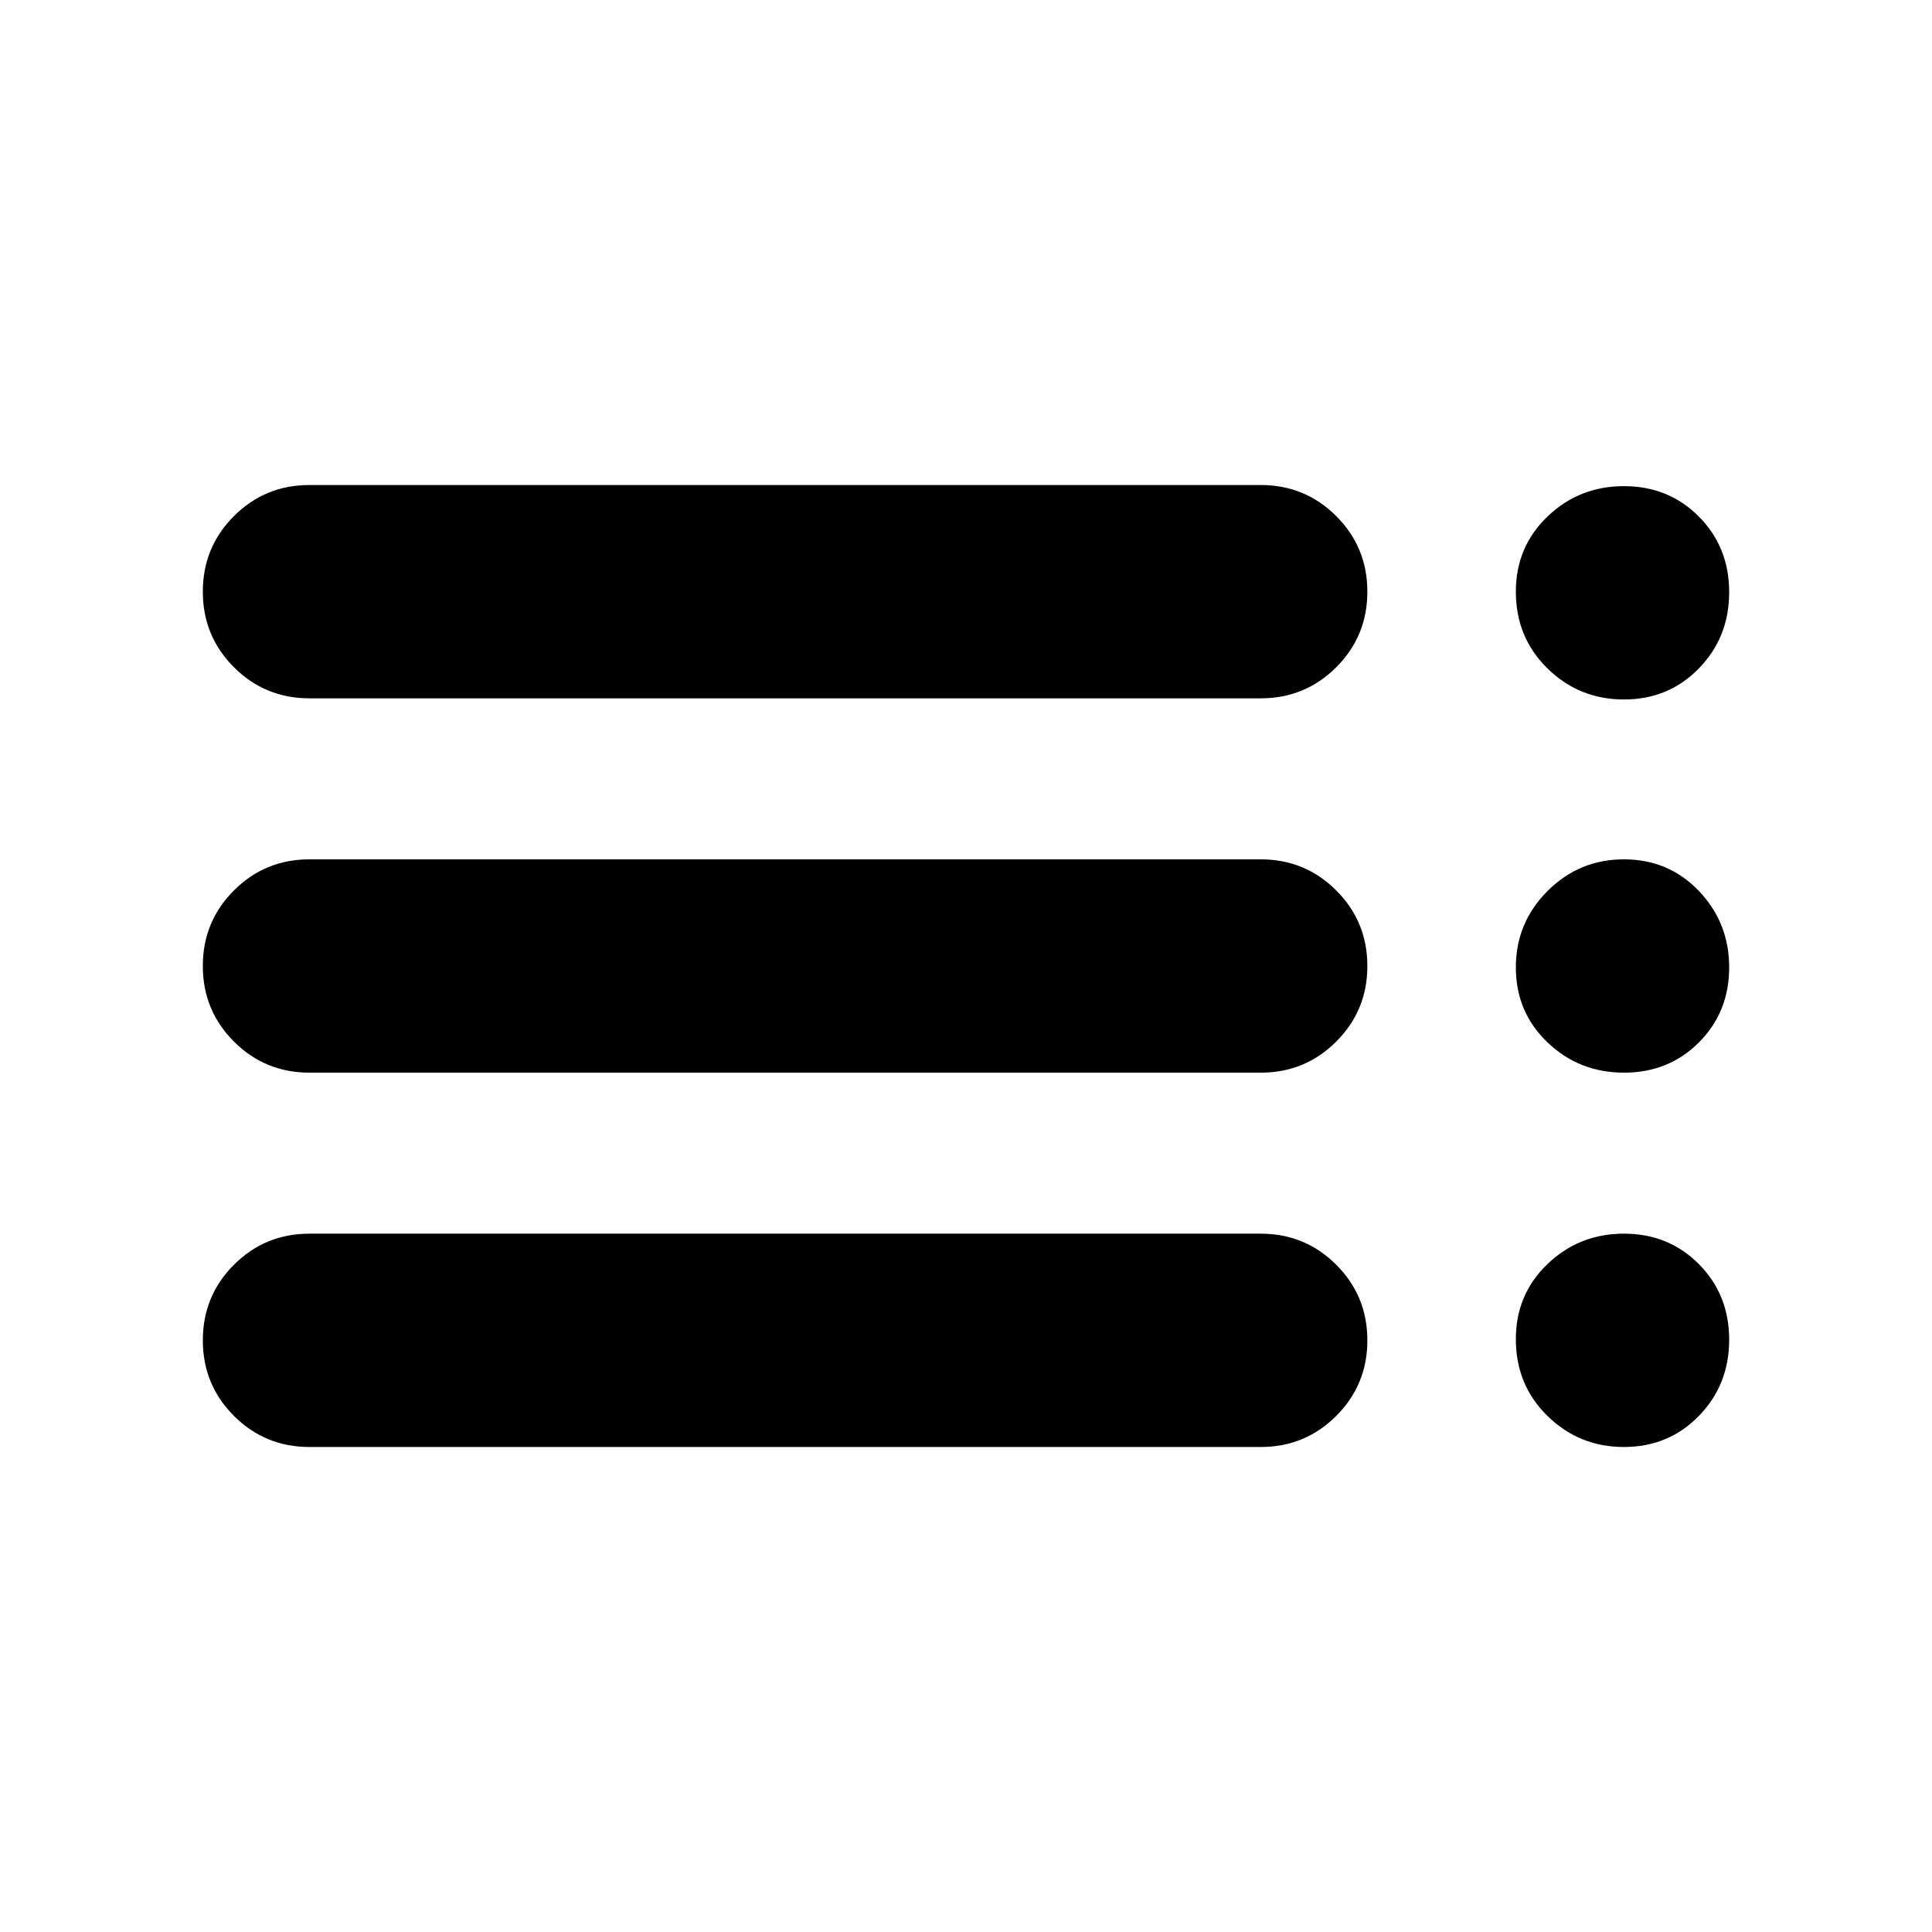 <svg xmlns="http://www.w3.org/2000/svg" height="24" viewBox="0 -960 960 960" width="24"><path d="M153.782-240.998q-22.087 0-37.544-15.457-15.456-15.456-15.456-37.544 0-22.087 15.456-37.544 15.457-15.456 37.544-15.456h472.652q22.087 0 37.544 15.456 15.457 15.457 15.457 37.544 0 22.088-15.457 37.544-15.457 15.457-37.544 15.457H153.782Zm0-186.001q-22.087 0-37.544-15.457-15.456-15.457-15.456-37.544 0-22.087 15.456-37.544 15.457-15.457 37.544-15.457h472.652q22.087 0 37.544 15.457 15.457 15.457 15.457 37.544 0 22.087-15.457 37.544-15.457 15.457-37.544 15.457H153.782Zm0-186.002q-22.087 0-37.544-15.456-15.456-15.457-15.456-37.544 0-22.088 15.456-37.544 15.457-15.457 37.544-15.457h472.652q22.087 0 37.544 15.457 15.457 15.456 15.457 37.544 0 22.087-15.457 37.544-15.457 15.456-37.544 15.456H153.782Zm653.14 372.003q-22.226 0-37.966-15.4-15.739-15.4-15.739-38.166 0-22.285 15.739-37.36 15.74-15.075 37.966-15.075t37.261 15.149q15.035 15.149 15.035 37.544 0 22.395-15.035 37.851-15.035 15.457-37.261 15.457Zm0-186.001q-22.226 0-37.966-15.036-15.739-15.035-15.739-37.261 0-22.226 15.739-37.965 15.74-15.74 37.966-15.74t37.261 15.74q15.035 15.739 15.035 37.965 0 22.226-15.035 37.261-15.035 15.036-37.261 15.036Zm0-185.436q-22.226 0-37.966-15.401-15.739-15.4-15.739-38.165 0-22.285 15.739-37.361 15.74-15.075 37.966-15.075t37.261 15.15q15.035 15.149 15.035 37.543 0 22.395-15.035 37.852-15.035 15.457-37.261 15.457Z"/></svg>